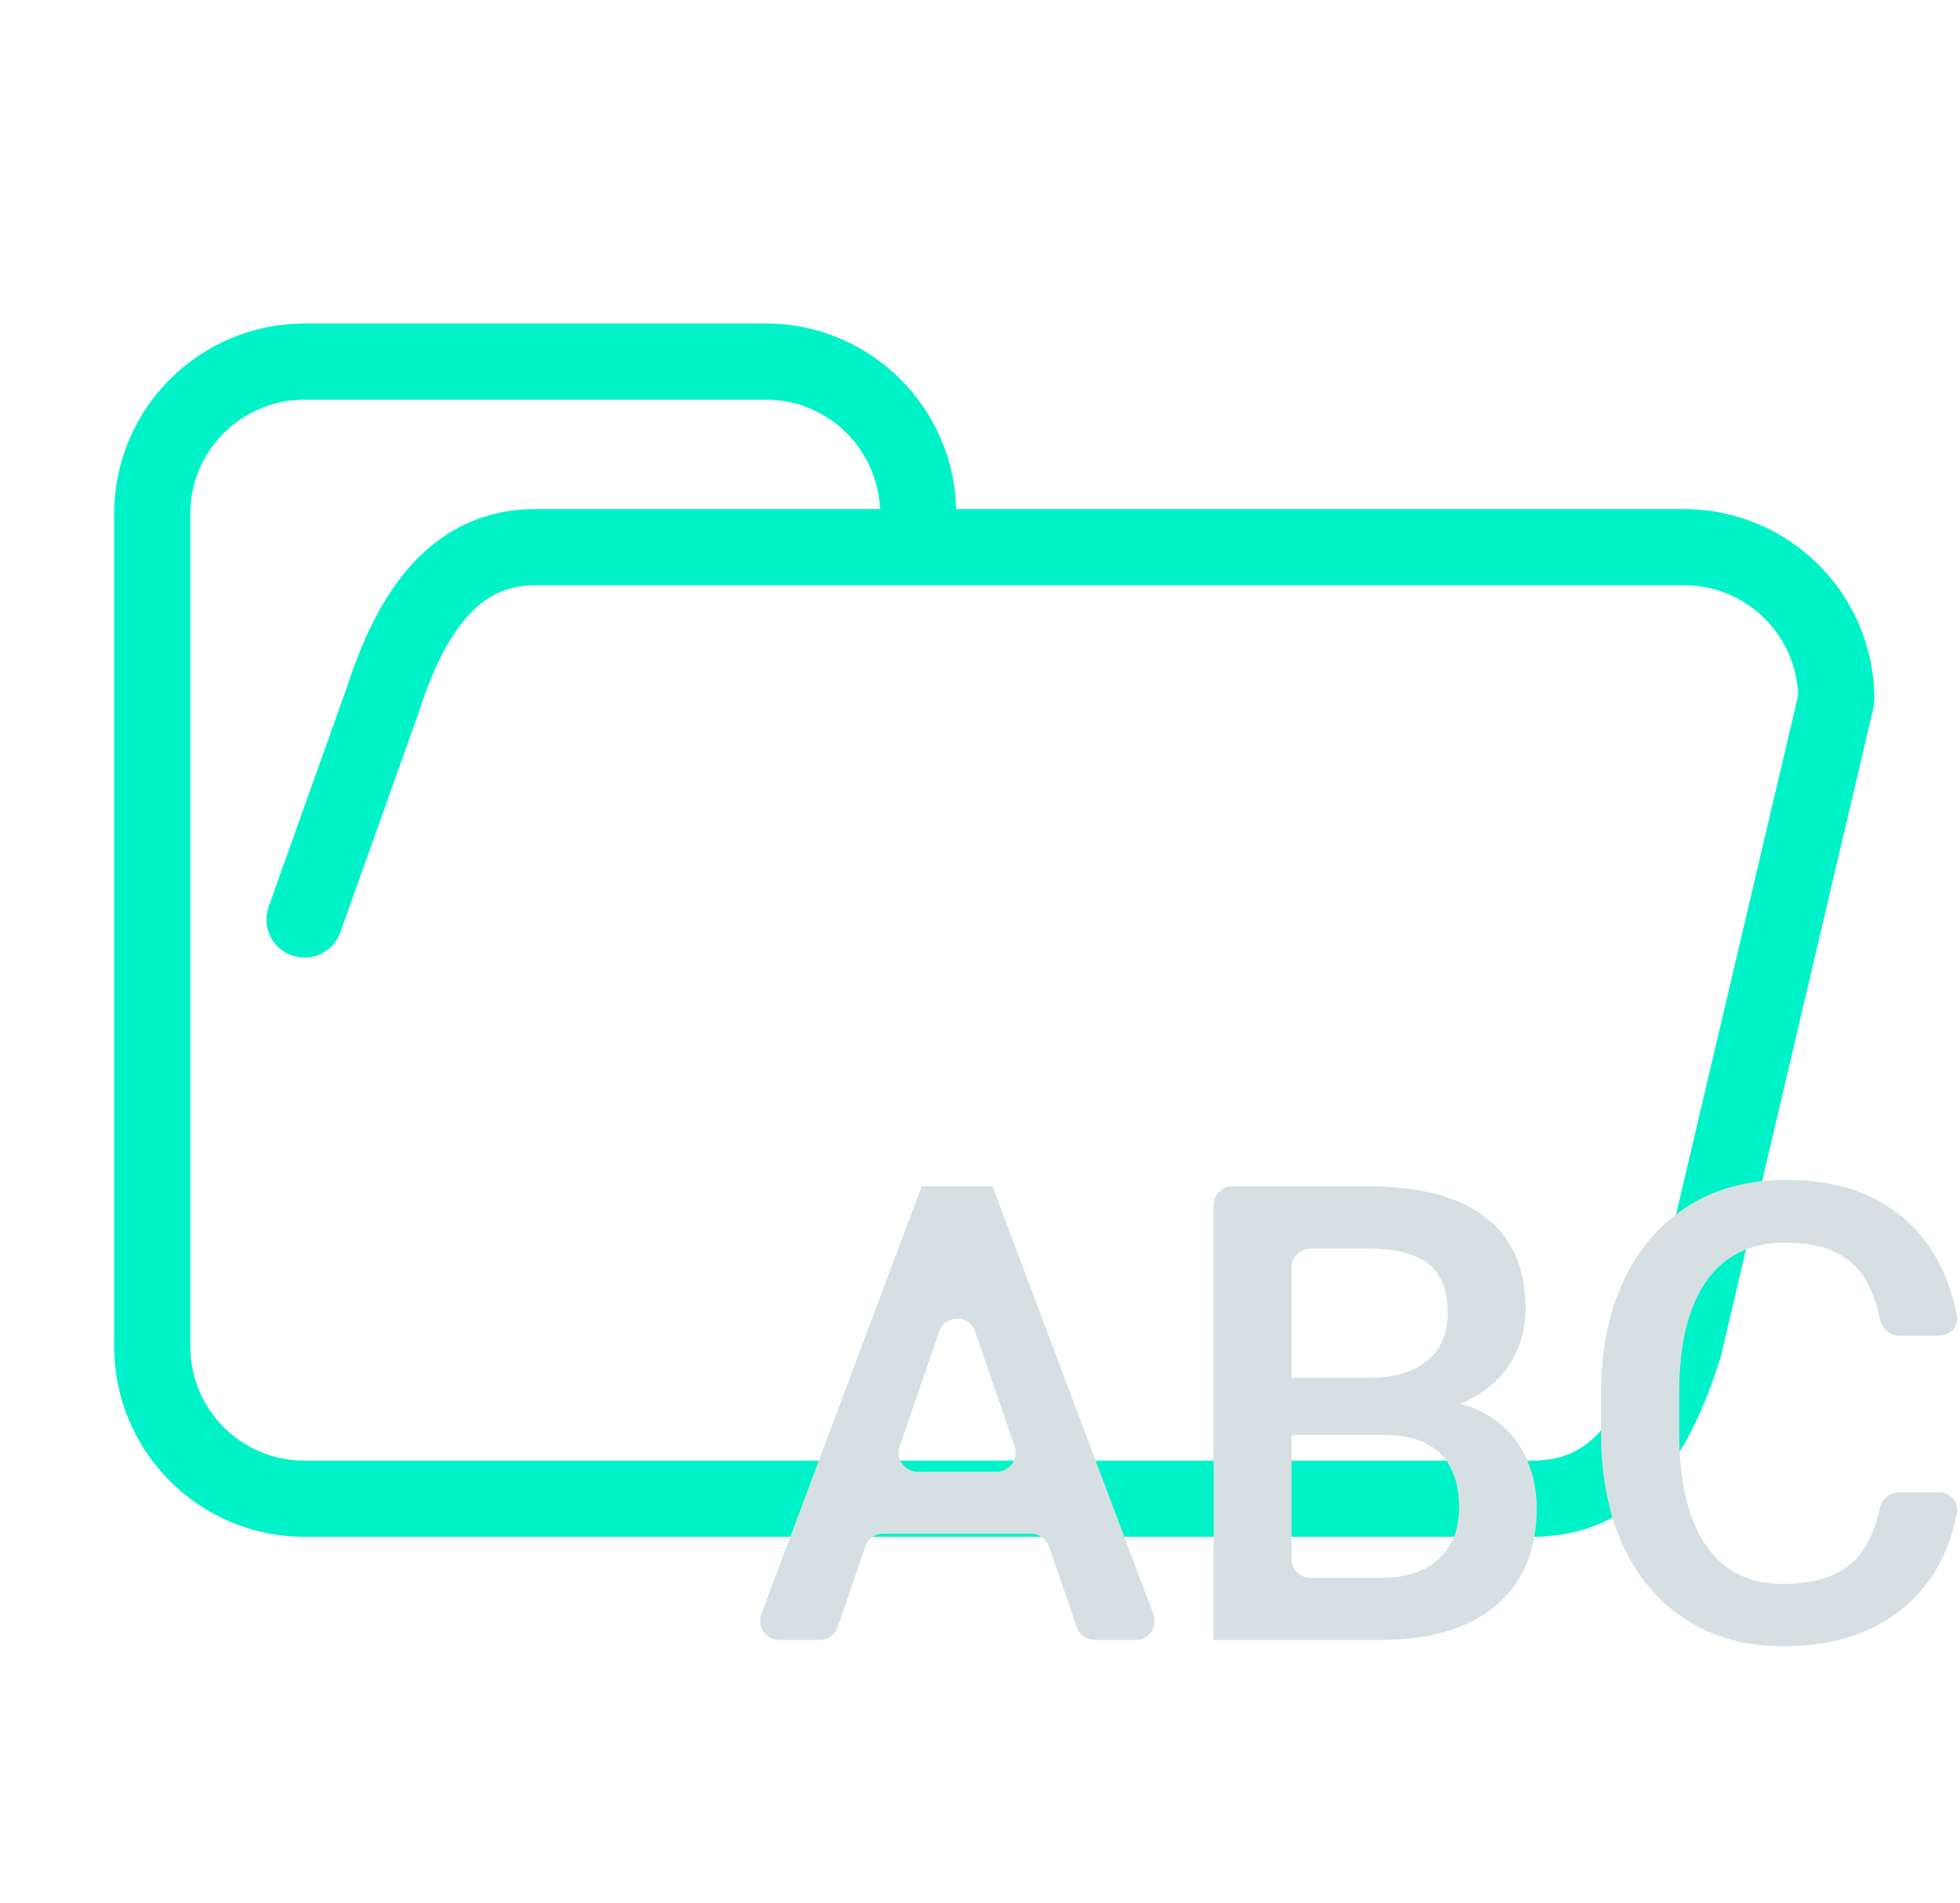 <svg width="206" height="200" viewBox="0 0 206 200" fill="none" xmlns="http://www.w3.org/2000/svg">
<path d="M40.25 73.5L44.018 74.844C44.031 74.806 44.044 74.769 44.056 74.731L40.25 73.5ZM177 141.5L180.814 142.705C180.844 142.609 180.871 142.513 180.894 142.416L177 141.5ZM92.5 54C92.5 56.209 94.291 58 96.5 58C98.709 58 100.5 56.209 100.5 54H92.5ZM28.232 95.29C27.49 97.371 28.576 99.66 30.656 100.402C32.737 101.144 35.026 100.058 35.768 97.978L28.232 95.29ZM192.92 73.839L196.814 74.755L192.92 73.839ZM192.996 73.151L196.995 73.065L192.996 73.151ZM189.027 72.923L173.106 140.584L180.894 142.416L196.814 74.755L189.027 72.923ZM161 153.5H32V161.5H161V153.5ZM96.5 61.5H177V53.5H96.5V61.5ZM44.056 74.731C45.37 70.671 46.958 67.272 48.987 64.936C50.896 62.739 53.157 61.5 56.25 61.5V53.5C50.507 53.5 46.143 56.011 42.948 59.689C39.874 63.228 37.88 67.829 36.444 72.269L44.056 74.731ZM32 153.5C25.373 153.5 20 148.127 20 141.5H12C12 152.546 20.954 161.5 32 161.5V153.5ZM173.186 140.295C171.736 144.885 170.153 148.225 168.21 150.393C166.434 152.375 164.26 153.5 161 153.5V161.5C166.577 161.5 170.903 159.375 174.168 155.732C177.265 152.275 179.264 147.615 180.814 142.705L173.186 140.295ZM80.5 42C87.127 42 92.5 47.373 92.5 54H100.5C100.5 42.954 91.546 34 80.5 34V42ZM196.995 73.065C196.763 62.219 187.9 53.5 177 53.5V61.5C183.539 61.5 188.858 66.732 188.997 73.236L196.995 73.065ZM56.25 42H80.5V34H56.25V42ZM96.5 53.5H56.25V61.5H96.5V53.5ZM20 54C20 47.373 25.373 42 32 42V34C20.954 34 12 42.954 12 54H20ZM32 42H56.25V34H32V42ZM12 54V141.5H20V54H12ZM35.768 97.978L44.018 74.844L36.482 72.156L28.232 95.29L35.768 97.978ZM196.814 74.755C196.934 74.243 197.008 73.674 196.995 73.065L188.997 73.236C188.994 73.09 189.012 72.984 189.027 72.923L196.814 74.755Z" fill="#00F3C8"/>
<path d="M197.533 158.579C197.74 157.585 198.581 156.82 199.596 156.82H203.793C204.964 156.82 205.894 157.823 205.681 158.974C205.262 161.237 204.488 163.303 203.358 165.172C201.88 167.596 199.803 169.506 197.129 170.904C194.455 172.301 191.204 173 187.377 173C184.442 173 181.8 172.476 179.452 171.428C177.104 170.358 175.093 168.851 173.418 166.908C171.744 164.943 170.461 162.573 169.57 159.8C168.7 157.027 168.265 153.926 168.265 150.498V146.535C168.265 143.107 168.711 140.006 169.602 137.233C170.516 134.459 171.82 132.09 173.516 130.125C175.212 128.138 177.245 126.62 179.615 125.572C182.007 124.524 184.692 124 187.671 124C191.454 124 194.65 124.699 197.259 126.096C199.869 127.494 201.891 129.426 203.326 131.894C204.44 133.781 205.223 135.878 205.676 138.186C205.904 139.349 204.97 140.377 203.785 140.377H199.646C198.623 140.377 197.779 139.601 197.578 138.598C197.316 137.29 196.927 136.125 196.411 135.104C195.694 133.641 194.628 132.527 193.215 131.763C191.802 130.977 189.954 130.584 187.671 130.584C185.801 130.584 184.17 130.933 182.779 131.632C181.387 132.33 180.224 133.357 179.289 134.711C178.354 136.064 177.647 137.735 177.169 139.722C176.712 141.687 176.484 143.936 176.484 146.469V150.498C176.484 152.9 176.691 155.084 177.104 157.049C177.539 158.992 178.191 160.663 179.061 162.06C179.952 163.458 181.083 164.539 182.452 165.303C183.822 166.067 185.464 166.449 187.377 166.449C189.704 166.449 191.584 166.078 193.02 165.336C194.476 164.593 195.574 163.512 196.314 162.093C196.849 161.079 197.256 159.907 197.533 158.579Z" fill="#D6E0E3"/>
<path fill-rule="evenodd" clip-rule="evenodd" d="M88.041 170.994C87.764 171.802 87.004 172.345 86.15 172.345H81.885C80.489 172.345 79.523 170.95 80.013 169.643L96.873 124.655H98.797H102.352H104.309L121.229 169.641C121.721 170.949 120.755 172.345 119.357 172.345H115.063C114.21 172.345 113.45 171.803 113.172 170.996L110.258 162.525C109.981 161.718 109.221 161.176 108.367 161.176H92.839C91.985 161.176 91.225 161.718 90.947 162.527L88.041 170.994ZM98.703 139.932C99.32 138.131 101.866 138.13 102.485 139.93L106.64 152.007C107.087 153.306 106.122 154.658 104.749 154.658H96.449C95.076 154.658 94.112 153.307 94.557 152.008L98.703 139.932Z" fill="#D6E0E3"/>
<path fill-rule="evenodd" clip-rule="evenodd" d="M135.749 172.345H130.694H127.563V126.655C127.563 125.551 128.458 124.655 129.563 124.655H143.674C146.283 124.655 148.61 124.906 150.654 125.408C152.719 125.911 154.469 126.697 155.904 127.767C157.361 128.815 158.459 130.147 159.199 131.763C159.96 133.379 160.34 135.3 160.34 137.527C160.34 139.493 159.873 141.294 158.938 142.932C158.003 144.548 156.622 145.869 154.796 146.895C154.386 147.125 153.953 147.335 153.498 147.524C154.622 147.814 155.62 148.238 156.492 148.795C158.187 149.865 159.449 151.251 160.275 152.955C161.101 154.658 161.514 156.492 161.514 158.457C161.514 161.492 160.851 164.036 159.525 166.089C158.22 168.141 156.339 169.703 153.882 170.773C151.425 171.821 148.468 172.345 145.011 172.345H135.749ZM148.305 144.013C147.066 144.537 145.555 144.799 143.772 144.799H136.238H135.749V133.206C135.749 132.101 136.644 131.206 137.749 131.206H143.674C145.609 131.206 147.196 131.435 148.436 131.894C149.697 132.352 150.632 133.084 151.241 134.088C151.849 135.093 152.154 136.392 152.154 137.986C152.154 139.427 151.828 140.661 151.175 141.687C150.523 142.692 149.566 143.467 148.305 144.013ZM149.643 164.91C148.403 165.521 146.859 165.827 145.011 165.827H137.749C136.644 165.827 135.749 164.931 135.749 163.827V150.793H136.173H145.37C147.262 150.793 148.795 151.109 149.969 151.743C151.143 152.354 152.002 153.238 152.545 154.396C153.089 155.531 153.361 156.874 153.361 158.424C153.361 159.909 153.045 161.209 152.415 162.322C151.806 163.414 150.882 164.277 149.643 164.91Z" fill="#D6E0E3"/>
</svg>
